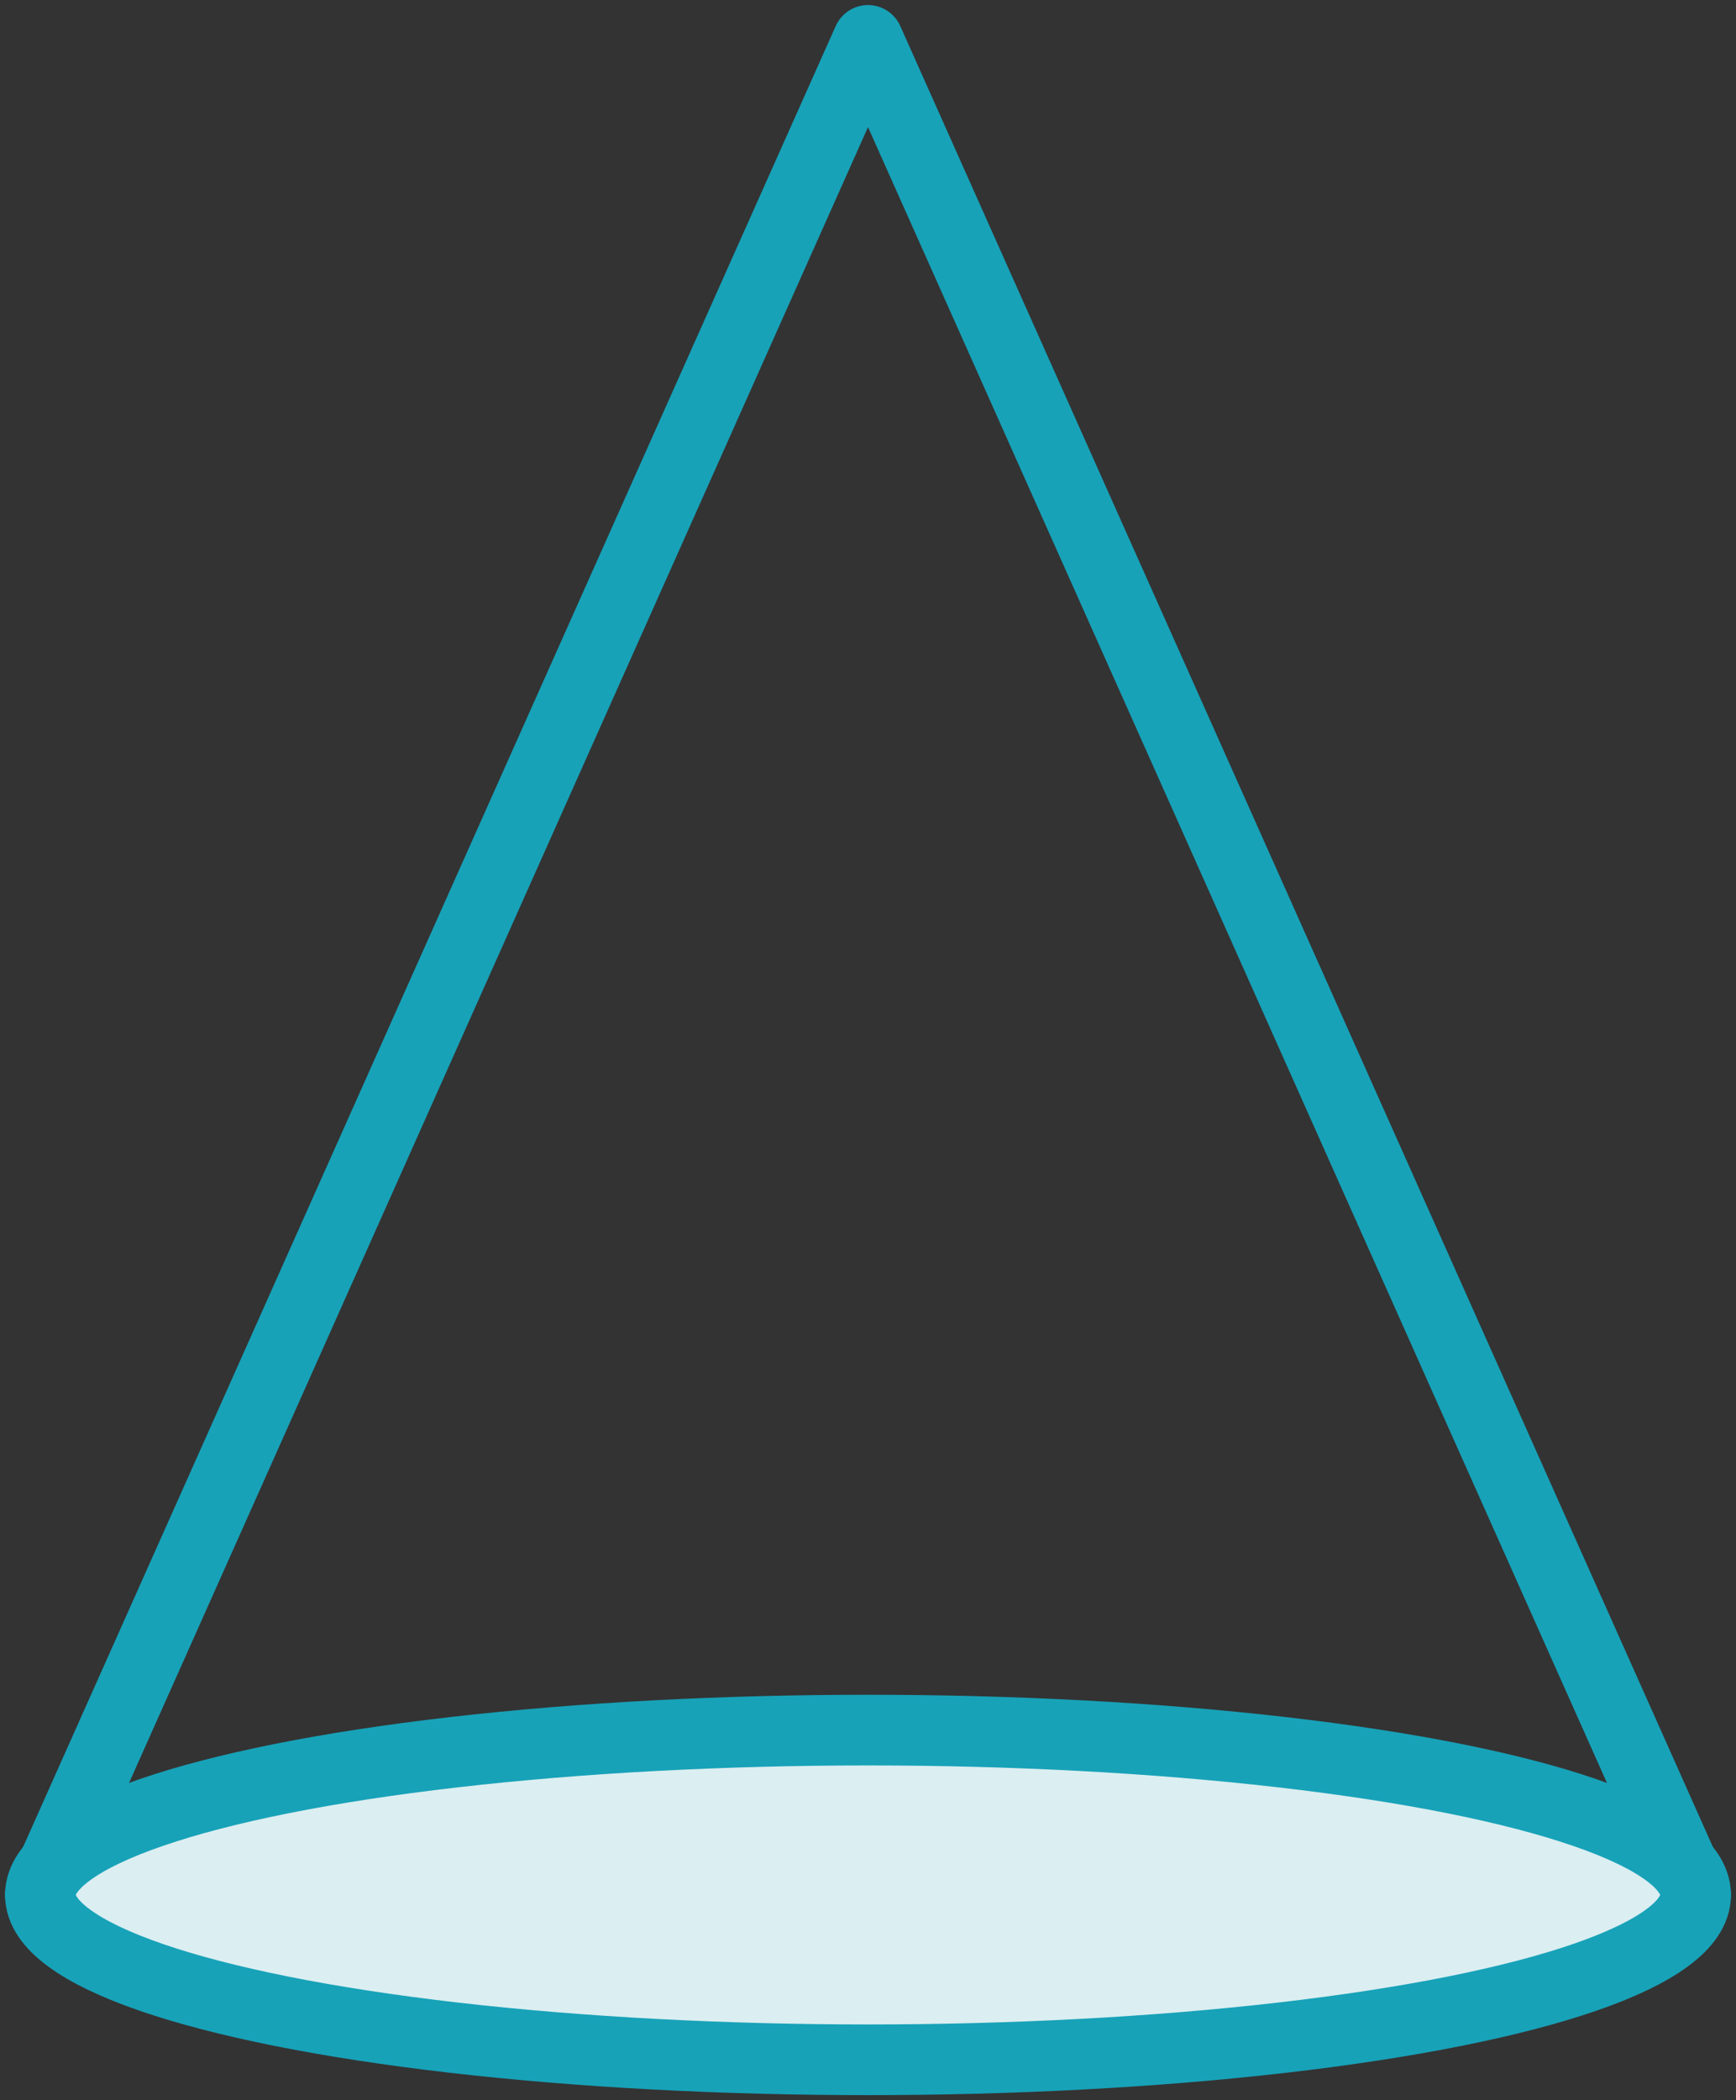 <?xml version="1.0" encoding="UTF-8"?>
<svg width="86px" height="104px" viewBox="0 0 86 104" version="1.1" xmlns="http://www.w3.org/2000/svg" xmlns:xlink="http://www.w3.org/1999/xlink">
    <rect x="0" y="0" width="86" height="104" fill="#333333" stroke="none"/>
    <!-- Generator: Sketch 46.2 (44496) - http://www.bohemiancoding.com/sketch -->
    <title>interface-59</title>
    <desc>Created with Sketch.</desc>
    <defs></defs>
    <g id="ALL" stroke="none" stroke-width="1" fill="none" fill-rule="evenodd" stroke-linecap="round" stroke-linejoin="round">
        <g id="Primary" transform="translate(-3391, -1398)" stroke="#17A2B8" stroke-width="3.5">
            <g id="Group-15" transform="translate(200, 200)">
                <g id="interface-59" transform="translate(3193, 1200)">
                    <polyline id="Layers-1" points="0 91.837 41 0 41 0 82 91.837"></polyline>
                    <ellipse id="Layers-2" fill="#DBEEF1" cx="41" cy="91.837" rx="41" ry="8.163"></ellipse>
                </g>
            </g>
        </g>
    </g>
</svg>
